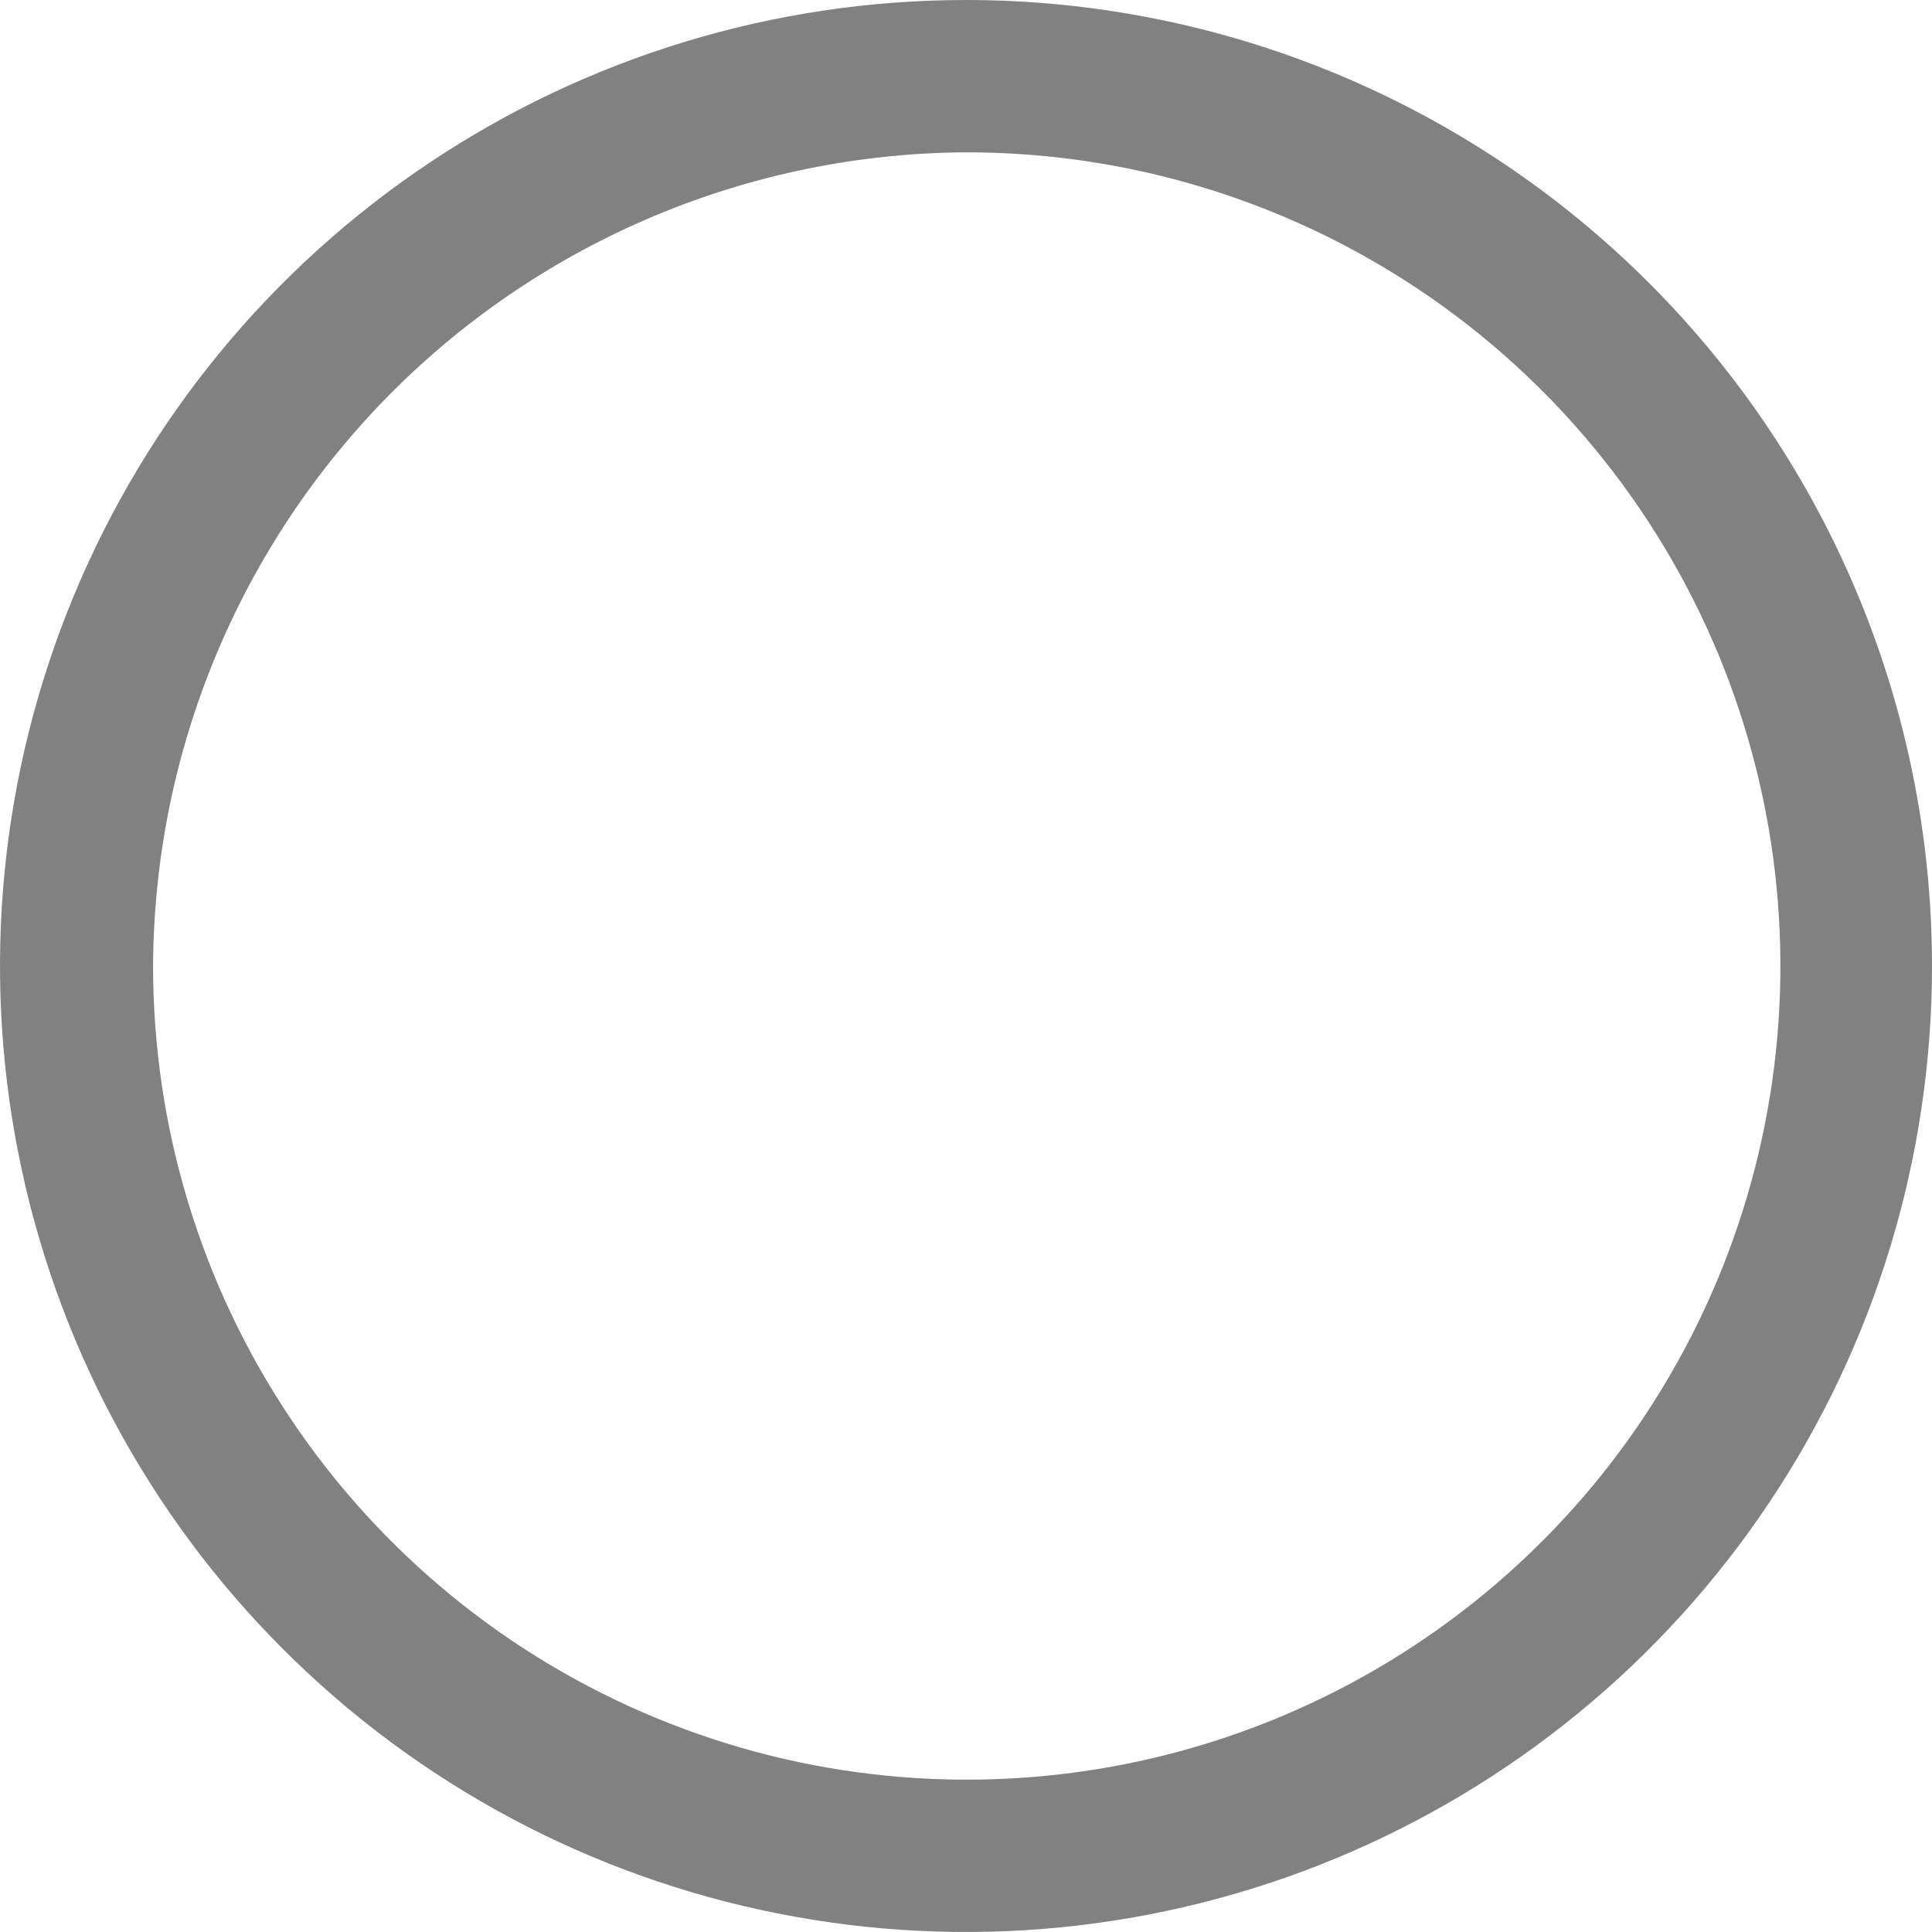 <svg width="26" height="26" viewBox="0 0 26 26" fill="none" xmlns="http://www.w3.org/2000/svg">
<path d="M13 2.05C15.166 2.048 17.284 2.689 19.086 3.891C20.888 5.093 22.293 6.802 23.124 8.803C23.954 10.803 24.172 13.005 23.751 15.13C23.329 17.255 22.287 19.207 20.756 20.739C19.225 22.272 17.274 23.316 15.15 23.739C13.026 24.162 10.823 23.946 8.822 23.117C6.821 22.289 5.11 20.886 3.906 19.084C2.702 17.284 2.06 15.166 2.06 13C2.073 10.102 3.23 7.326 5.278 5.275C7.327 3.225 10.102 2.066 13 2.05ZM13 0C10.429 0 7.915 0.762 5.778 2.191C3.64 3.619 1.974 5.65 0.99 8.025C0.006 10.401 -0.252 13.014 0.25 15.536C0.751 18.058 1.99 20.374 3.808 22.192C5.626 24.011 7.942 25.249 10.464 25.75C12.986 26.252 15.6 25.994 17.975 25.01C20.35 24.026 22.381 22.36 23.809 20.222C25.238 18.085 26 15.571 26 13C26 9.552 24.63 6.246 22.192 3.808C19.754 1.37 16.448 0 13 0Z" fill="#818181"/>
</svg>
